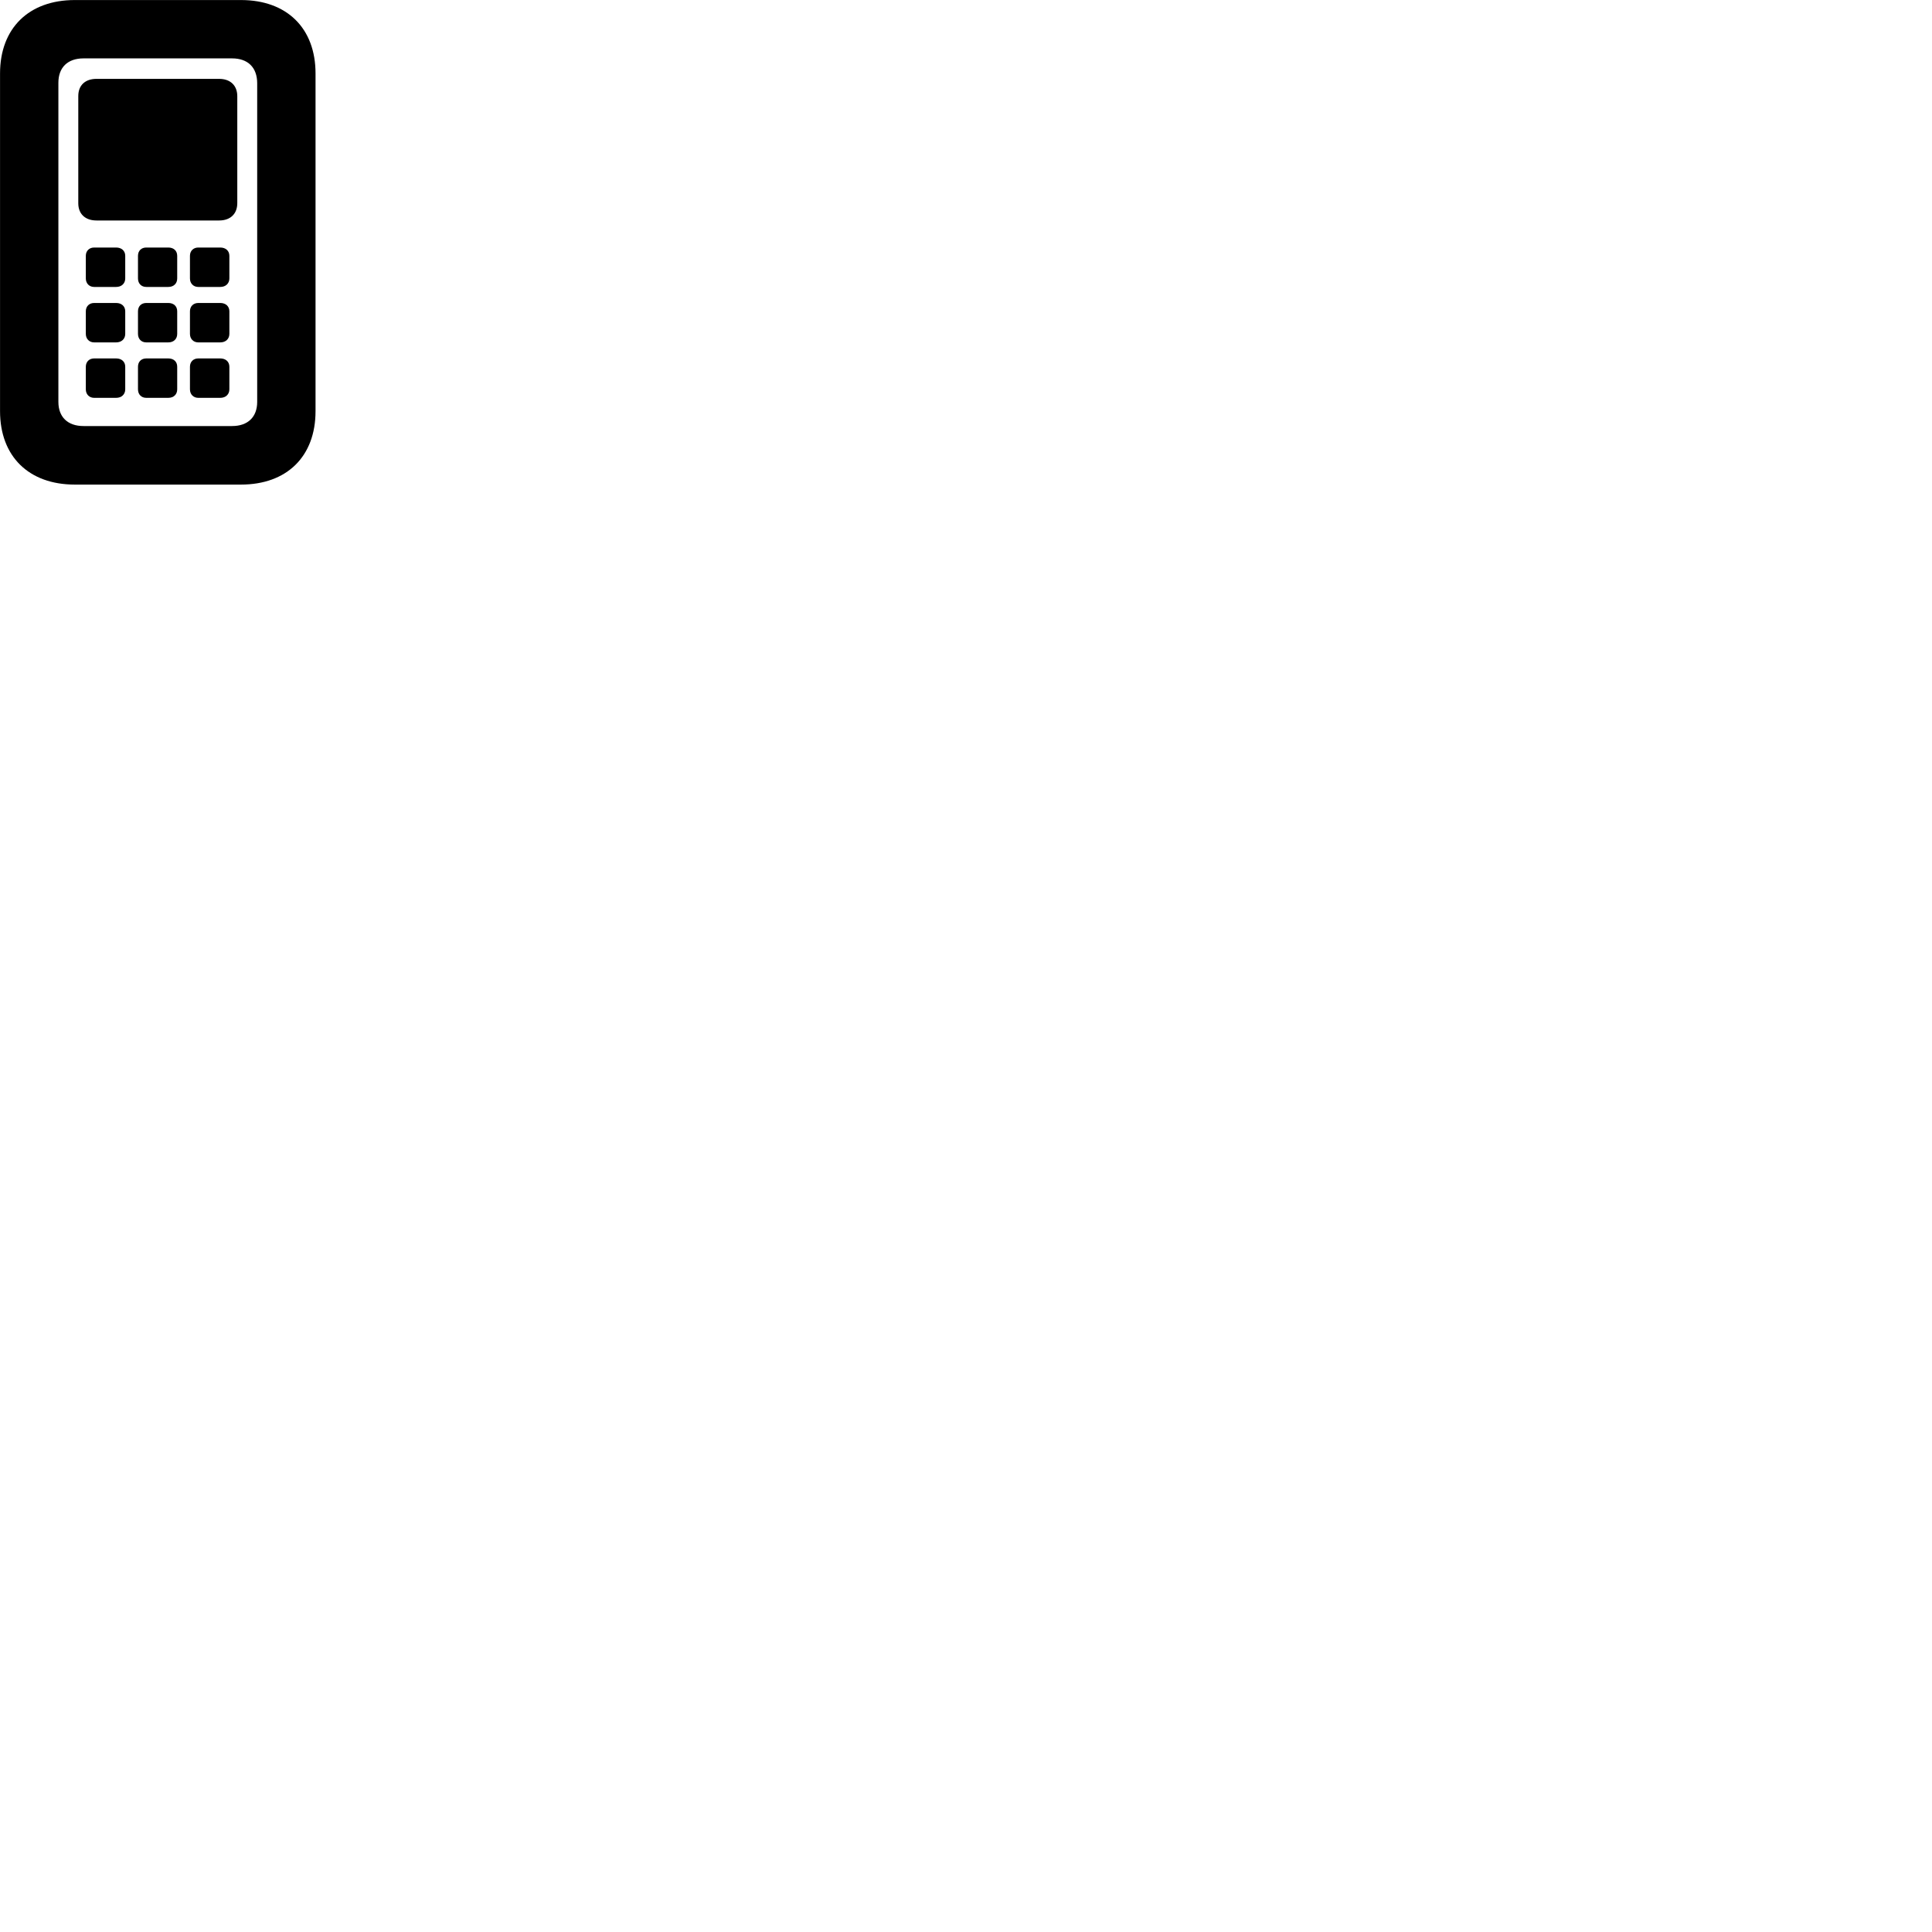 
        <svg xmlns="http://www.w3.org/2000/svg" viewBox="0 0 100 100">
            <path d="M3.872 25.082H12.472C14.852 25.082 16.332 23.622 16.332 21.282V3.802C16.332 1.462 14.852 0.002 12.472 0.002H3.872C1.492 0.002 0.002 1.462 0.002 3.802V21.282C0.002 23.622 1.492 25.082 3.872 25.082ZM4.322 22.052C3.502 22.052 3.022 21.582 3.022 20.802V4.282C3.022 3.492 3.502 3.022 4.322 3.022H12.012C12.832 3.022 13.312 3.492 13.312 4.312V20.802C13.312 21.582 12.832 22.052 12.012 22.052ZM4.992 11.412H11.342C11.922 11.412 12.282 11.072 12.282 10.512V4.982C12.282 4.422 11.922 4.082 11.342 4.082H4.992C4.422 4.082 4.052 4.402 4.052 4.972V10.522C4.052 11.082 4.422 11.412 4.992 11.412ZM4.872 14.852H6.012C6.292 14.852 6.482 14.672 6.482 14.412V13.242C6.482 12.982 6.292 12.812 6.012 12.812H4.872C4.622 12.812 4.442 12.982 4.442 13.242V14.412C4.442 14.672 4.622 14.852 4.872 14.852ZM7.572 14.852H8.712C8.992 14.852 9.172 14.672 9.172 14.412V13.242C9.172 12.982 8.992 12.812 8.712 12.812H7.572C7.312 12.812 7.142 12.982 7.142 13.242V14.412C7.142 14.672 7.312 14.852 7.572 14.852ZM10.262 14.852H11.402C11.682 14.852 11.872 14.672 11.872 14.412V13.242C11.872 12.982 11.682 12.812 11.402 12.812H10.262C10.012 12.812 9.832 12.982 9.832 13.242V14.412C9.832 14.672 10.012 14.852 10.262 14.852ZM4.872 17.722H6.012C6.292 17.722 6.482 17.542 6.482 17.282V16.112C6.482 15.852 6.292 15.682 6.012 15.682H4.872C4.622 15.682 4.442 15.852 4.442 16.112V17.282C4.442 17.542 4.622 17.722 4.872 17.722ZM7.572 17.722H8.712C8.992 17.722 9.172 17.542 9.172 17.282V16.112C9.172 15.852 8.992 15.682 8.712 15.682H7.572C7.312 15.682 7.142 15.852 7.142 16.112V17.282C7.142 17.542 7.312 17.722 7.572 17.722ZM10.262 17.722H11.402C11.682 17.722 11.872 17.542 11.872 17.282V16.112C11.872 15.852 11.682 15.682 11.402 15.682H10.262C10.012 15.682 9.832 15.852 9.832 16.112V17.282C9.832 17.542 10.012 17.722 10.262 17.722ZM4.872 20.592H6.012C6.292 20.592 6.482 20.412 6.482 20.152V18.982C6.482 18.722 6.292 18.552 6.012 18.552H4.872C4.622 18.552 4.442 18.722 4.442 18.982V20.152C4.442 20.412 4.622 20.592 4.872 20.592ZM7.572 20.592H8.712C8.992 20.592 9.172 20.412 9.172 20.152V18.982C9.172 18.722 8.992 18.552 8.712 18.552H7.572C7.312 18.552 7.142 18.722 7.142 18.982V20.152C7.142 20.412 7.312 20.592 7.572 20.592ZM10.262 20.592H11.402C11.682 20.592 11.872 20.412 11.872 20.152V18.982C11.872 18.722 11.682 18.552 11.402 18.552H10.262C10.012 18.552 9.832 18.722 9.832 18.982V20.152C9.832 20.412 10.012 20.592 10.262 20.592Z" />
        </svg>
    